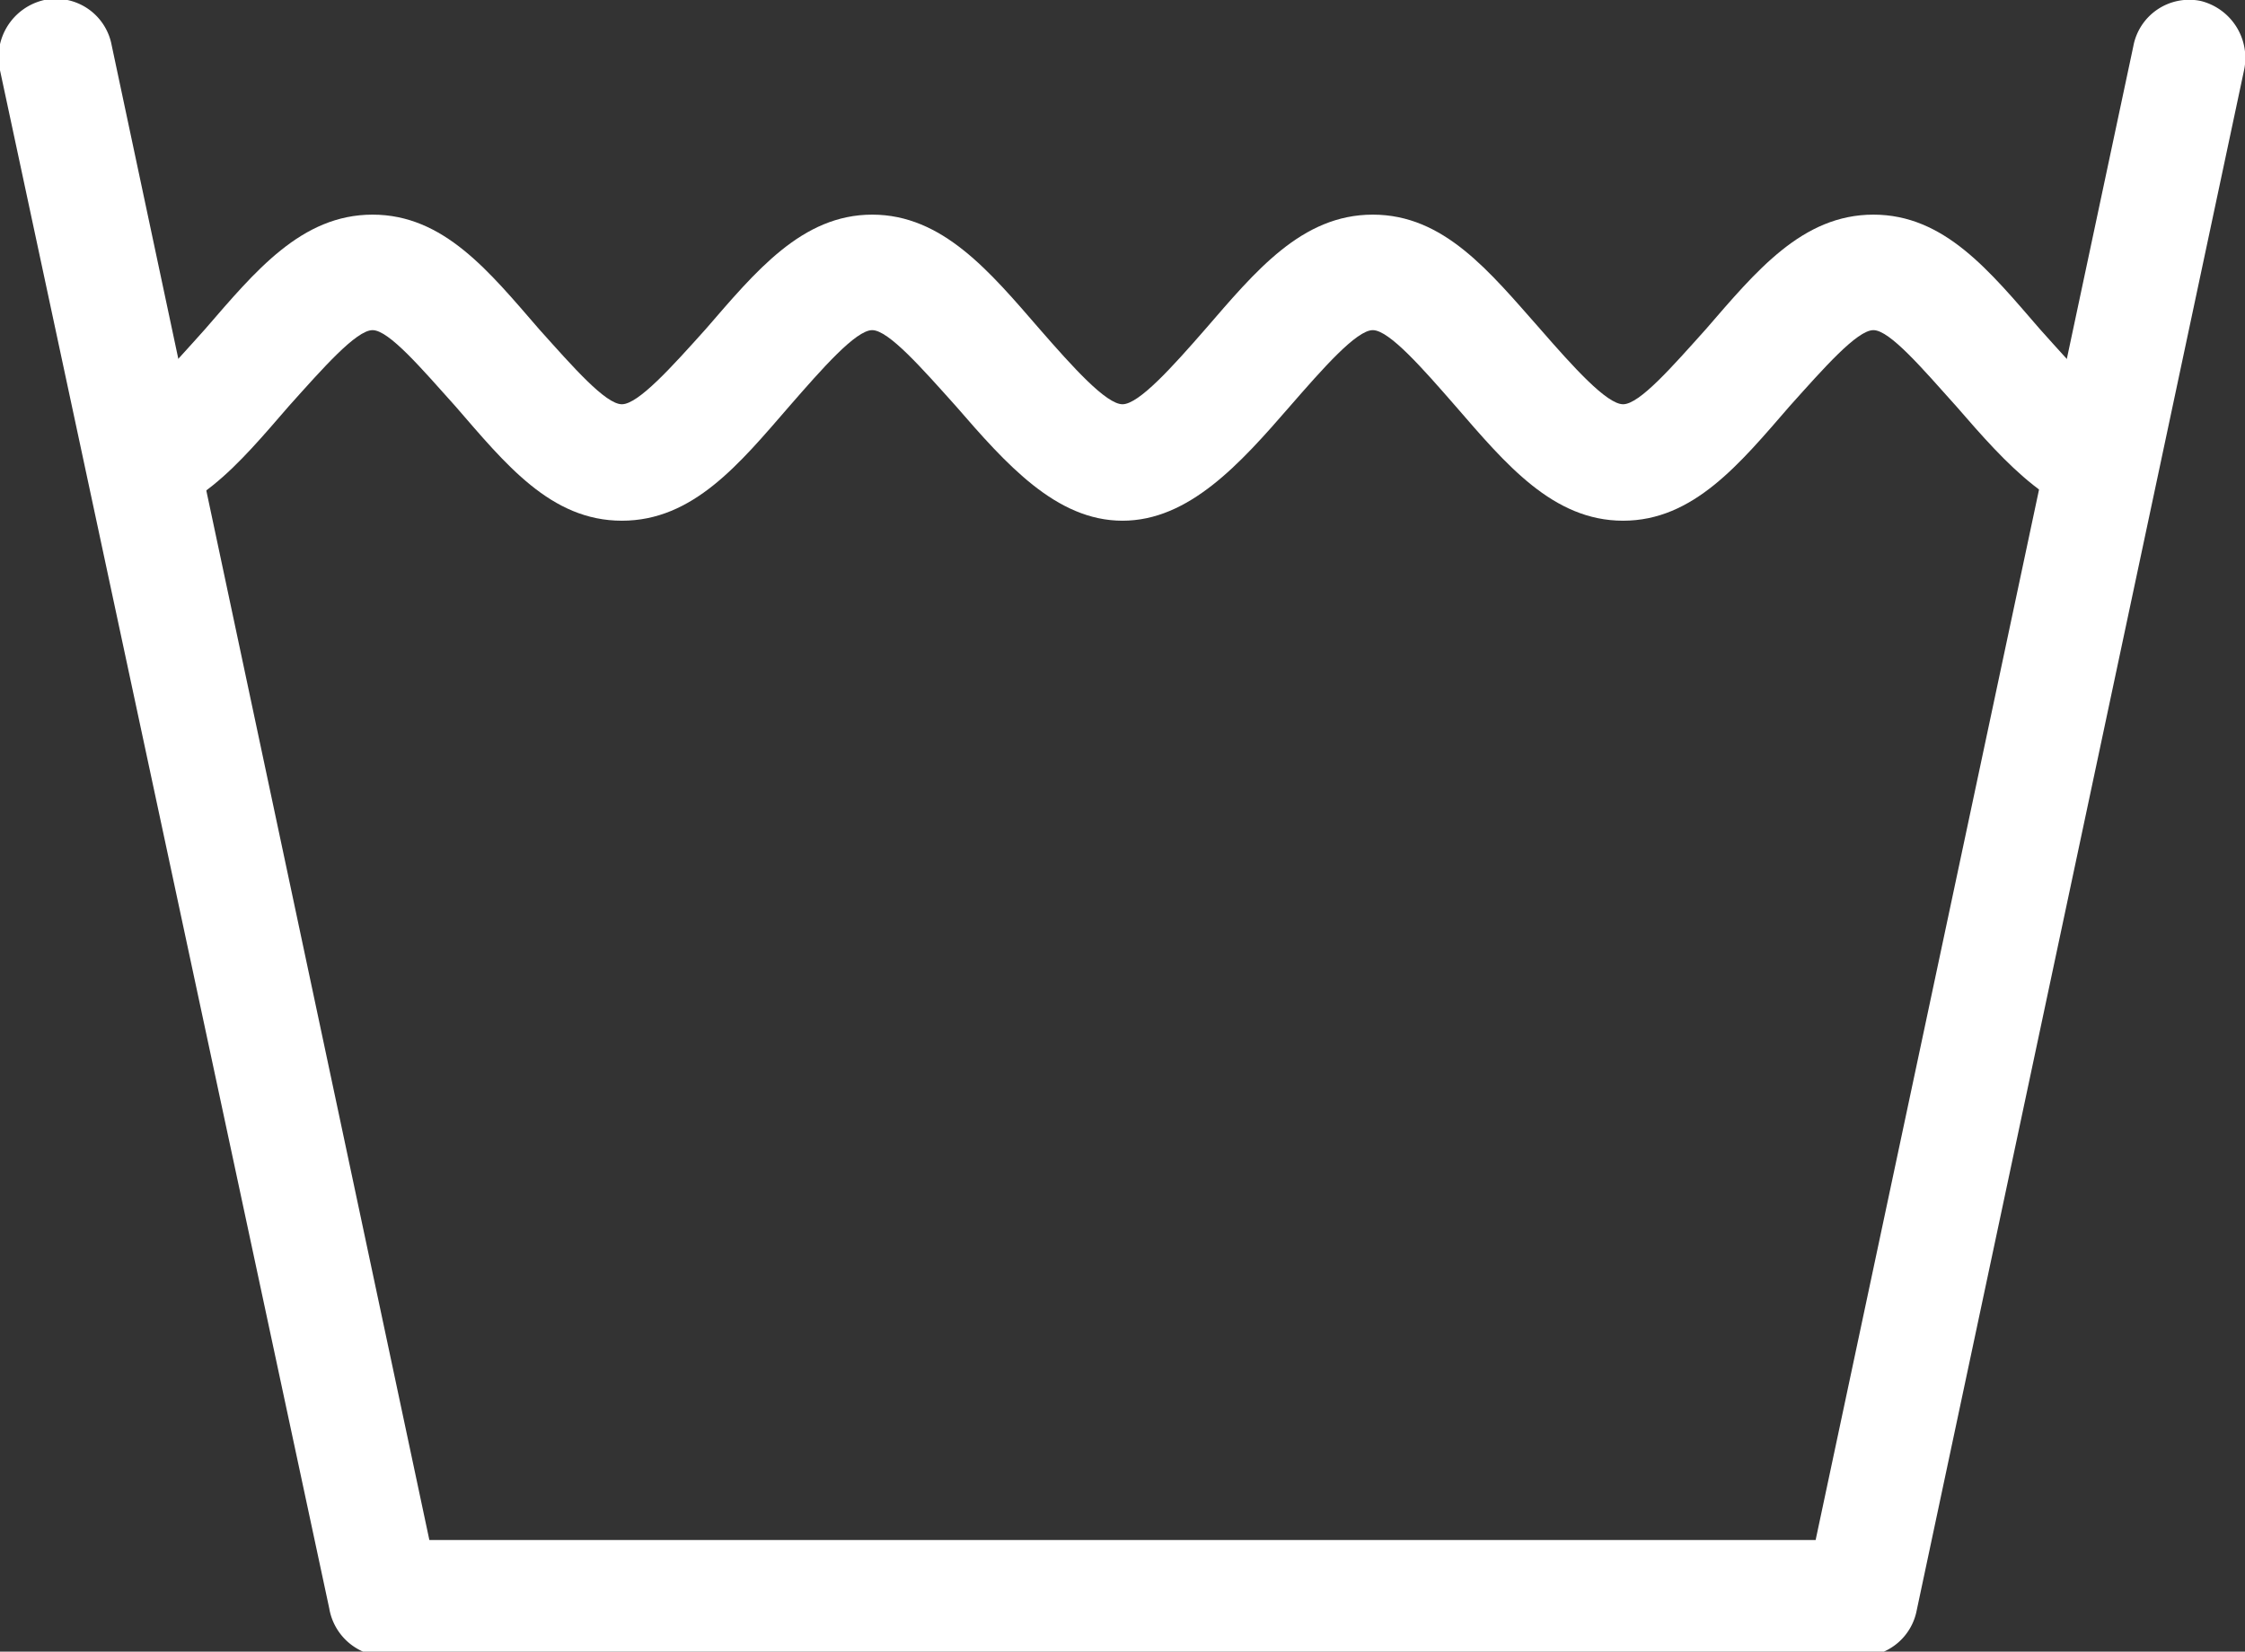 <svg xmlns="http://www.w3.org/2000/svg" viewBox="0 0 23.32 17.16"><rect x="0" y="0" width="23.32" height="17.16" fill="#333333" stroke="none"/><defs><style>.cls-1{fill:#fff;fill-rule:evenodd;}</style></defs><g id="Capa_2" data-name="Capa 2"><g id="Elementos"><path class="cls-1" d="M22.16.48a.59.59,0,0,1,.7-.47.61.61,0,0,1,.45.72l-3.4,16a.59.59,0,0,1-.58.48H4a.6.6,0,0,1-.58-.5L0,.73A.61.61,0,0,1,.46,0a.59.59,0,0,1,.7.47L4.46,16h14.4Z"/><path class="cls-1" d="M1.27,4.2c.17,0,.51-.39.86-.78.52-.6,1-1.19,1.74-1.19s1.21.59,1.73,1.19c.35.39.69.78.86.78s.52-.39.87-.78c.52-.6,1-1.19,1.73-1.19s1.22.59,1.74,1.19c.34.39.69.78.86.78s.52-.39.86-.78c.52-.6,1-1.19,1.74-1.19s1.21.59,1.74,1.19c.34.39.69.78.86.78s.51-.39.86-.78c.52-.6,1-1.19,1.74-1.19s1.21.59,1.73,1.19c.35.39.69.78.86.78V5.41c-.69,0-1.21-.59-1.73-1.19-.35-.39-.69-.79-.86-.79s-.52.4-.87.79c-.52.6-1,1.19-1.73,1.19s-1.22-.59-1.74-1.19c-.34-.39-.69-.79-.86-.79s-.52.4-.86.79c-.52.6-1.05,1.19-1.74,1.19s-1.21-.59-1.73-1.19c-.35-.39-.7-.79-.87-.79s-.52.4-.86.79c-.52.6-1,1.19-1.74,1.19S5.25,4.82,4.73,4.22c-.35-.39-.69-.79-.86-.79s-.52.4-.87.79c-.52.6-1,1.19-1.73,1.19Z"/></g></g></svg>